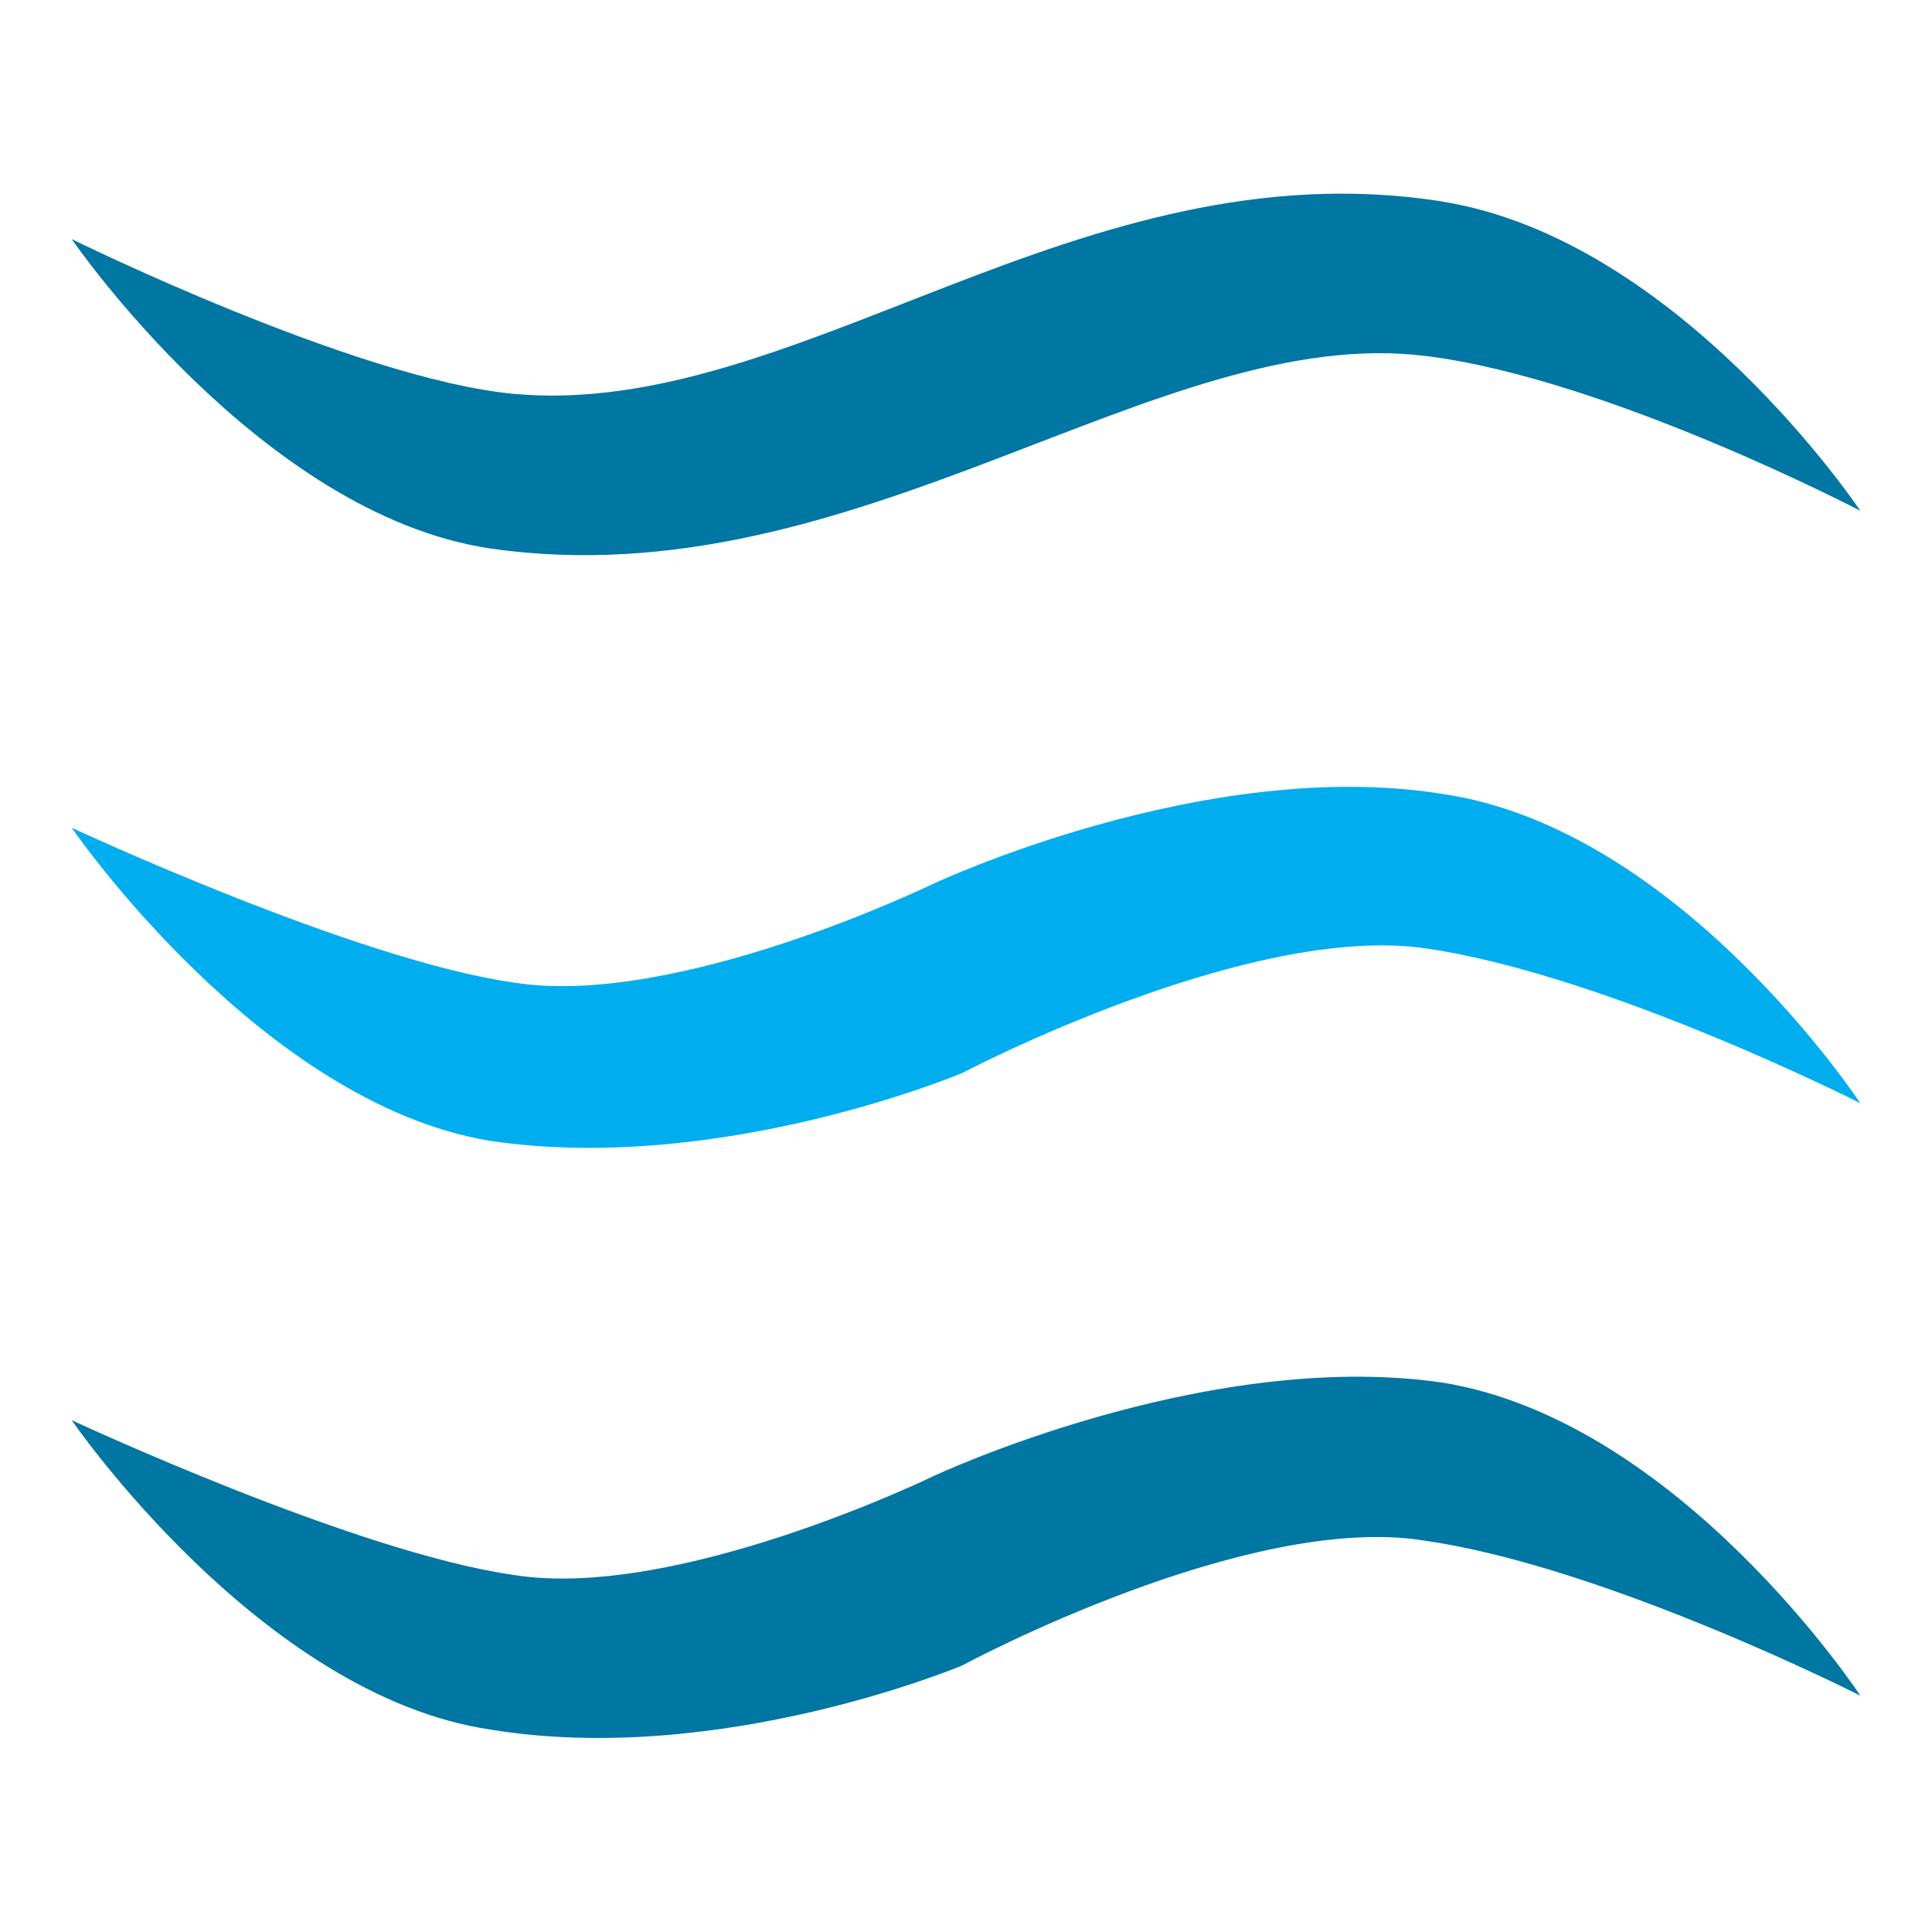 <svg xmlns="http://www.w3.org/2000/svg" xmlns:xlink="http://www.w3.org/1999/xlink" preserveAspectRatio="xMidYMid" width="512" height="512" viewBox="0 0 512 512">
  <defs>
	<style>
	  .cls-1,
	  .cls-2 { fill-rule: evenodd; }
	  .cls-1 { fill: #0076a3; }
	  .cls-2 { fill: #00aeef; }
	</style>
  </defs>
  
  <g>
	<path d="
		M	474, 398
		C	474, 398
			426, 325
			363, 315
		C	300, 306
			228, 340
			228, 340
		C	228, 340
			160, 373
			117, 366
		C	 75, 360
			  0, 325
			  0, 325
		C	  0, 325
			 50, 398
			111, 407
		C	172, 417
			236, 390
			236, 390
		C	236, 390
			312, 349
			359, 357
		C	407, 364
			474, 398
			474, 398 Z"
		transform="translate(19 51.36)"
		class="cls-1"/>

	<path d="
		M	474, 241
		C	474, 241
			426, 168
			363, 159
		C	300, 149
			228, 183
			228, 183
		C	228, 183
			160, 216
			117, 209
		C	 75, 203
			  0, 168
			  0, 168
		C	  0, 168
			 50, 241
			111, 251
		C	172, 260
			236, 233
			236, 233
		C	236, 233
			312, 193
			359, 200
		C	407, 207
			474, 241
			474, 241 Z"
		transform="translate(19 51.36)"
		class="cls-2"/>

	<path d="
		M363,2.022
		C	426, 12
			474, 84
			474, 84
		C	474, 84
			407, 49
			359, 43
		C	288, 34
			208, 108
			111, 94
		C	 50, 85
			  0, 12
			  0, 12
		C	  0, 12
			 75, 49
			117, 53
		C	192, 60 267, -13.011
			363, 2 Z"
		transform="translate(19 51.36)"
		class="cls-1"/>

  </g>
</svg>
